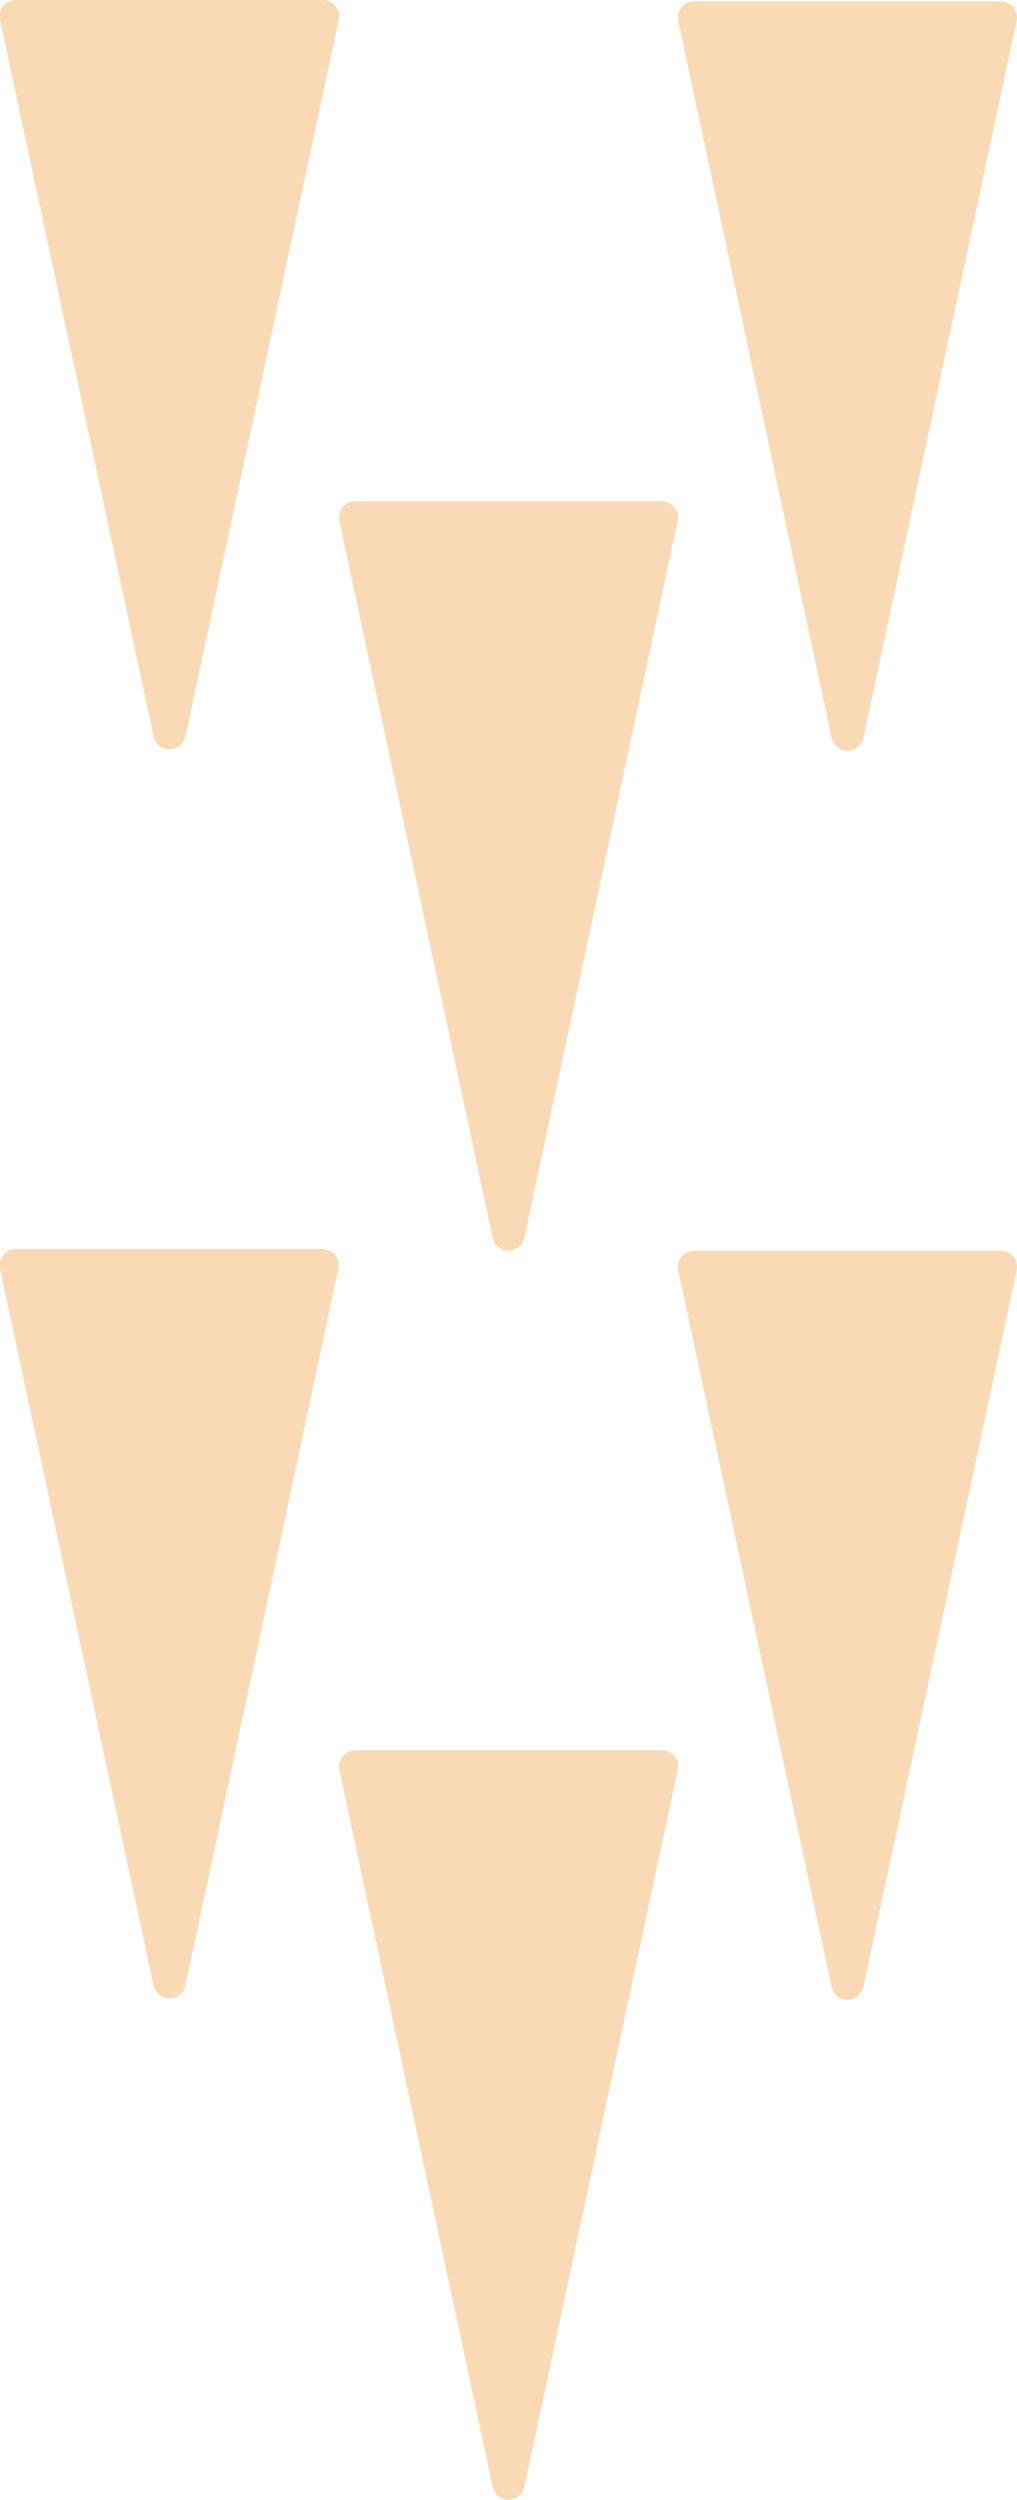 <svg xmlns="http://www.w3.org/2000/svg" viewBox="0 0 100.13 245.98"><defs><style>.cls-1{fill:#fad9b5;}</style></defs><g id="Layer_2" data-name="Layer 2"><g id="Layer_1-2" data-name="Layer 1"><path class="cls-1" d="M15.13,72.48,0,1.93A1.59,1.59,0,0,1,1.59,0h30.2a1.6,1.6,0,0,1,1.56,1.93L18.25,72.48A1.6,1.6,0,0,1,15.13,72.48Z"/><path class="cls-1" d="M81.88,72.62,66.78,2.06A1.59,1.59,0,0,1,68.34.14h30.2a1.58,1.58,0,0,1,1.55,1.92L85,72.62A1.6,1.6,0,0,1,81.88,72.62Z"/><path class="cls-1" d="M48.51,121.8,33.41,51.25A1.6,1.6,0,0,1,35,49.32H65.16a1.6,1.6,0,0,1,1.56,1.93L51.62,121.8A1.59,1.59,0,0,1,48.51,121.8Z"/><path class="cls-1" d="M15.13,195.4,0,124.84a1.59,1.59,0,0,1,1.55-1.93h30.2a1.6,1.6,0,0,1,1.56,1.93L18.25,195.4A1.6,1.6,0,0,1,15.13,195.4Z"/><path class="cls-1" d="M81.88,195.53,66.78,125a1.59,1.59,0,0,1,1.56-1.92h30.2a1.58,1.58,0,0,1,1.55,1.92L85,195.53A1.6,1.6,0,0,1,81.88,195.53Z"/><path class="cls-1" d="M48.51,244.72l-15.1-70.56A1.6,1.6,0,0,1,35,172.23H65.16a1.6,1.6,0,0,1,1.56,1.93l-15.1,70.56A1.59,1.59,0,0,1,48.51,244.72Z"/></g></g></svg>